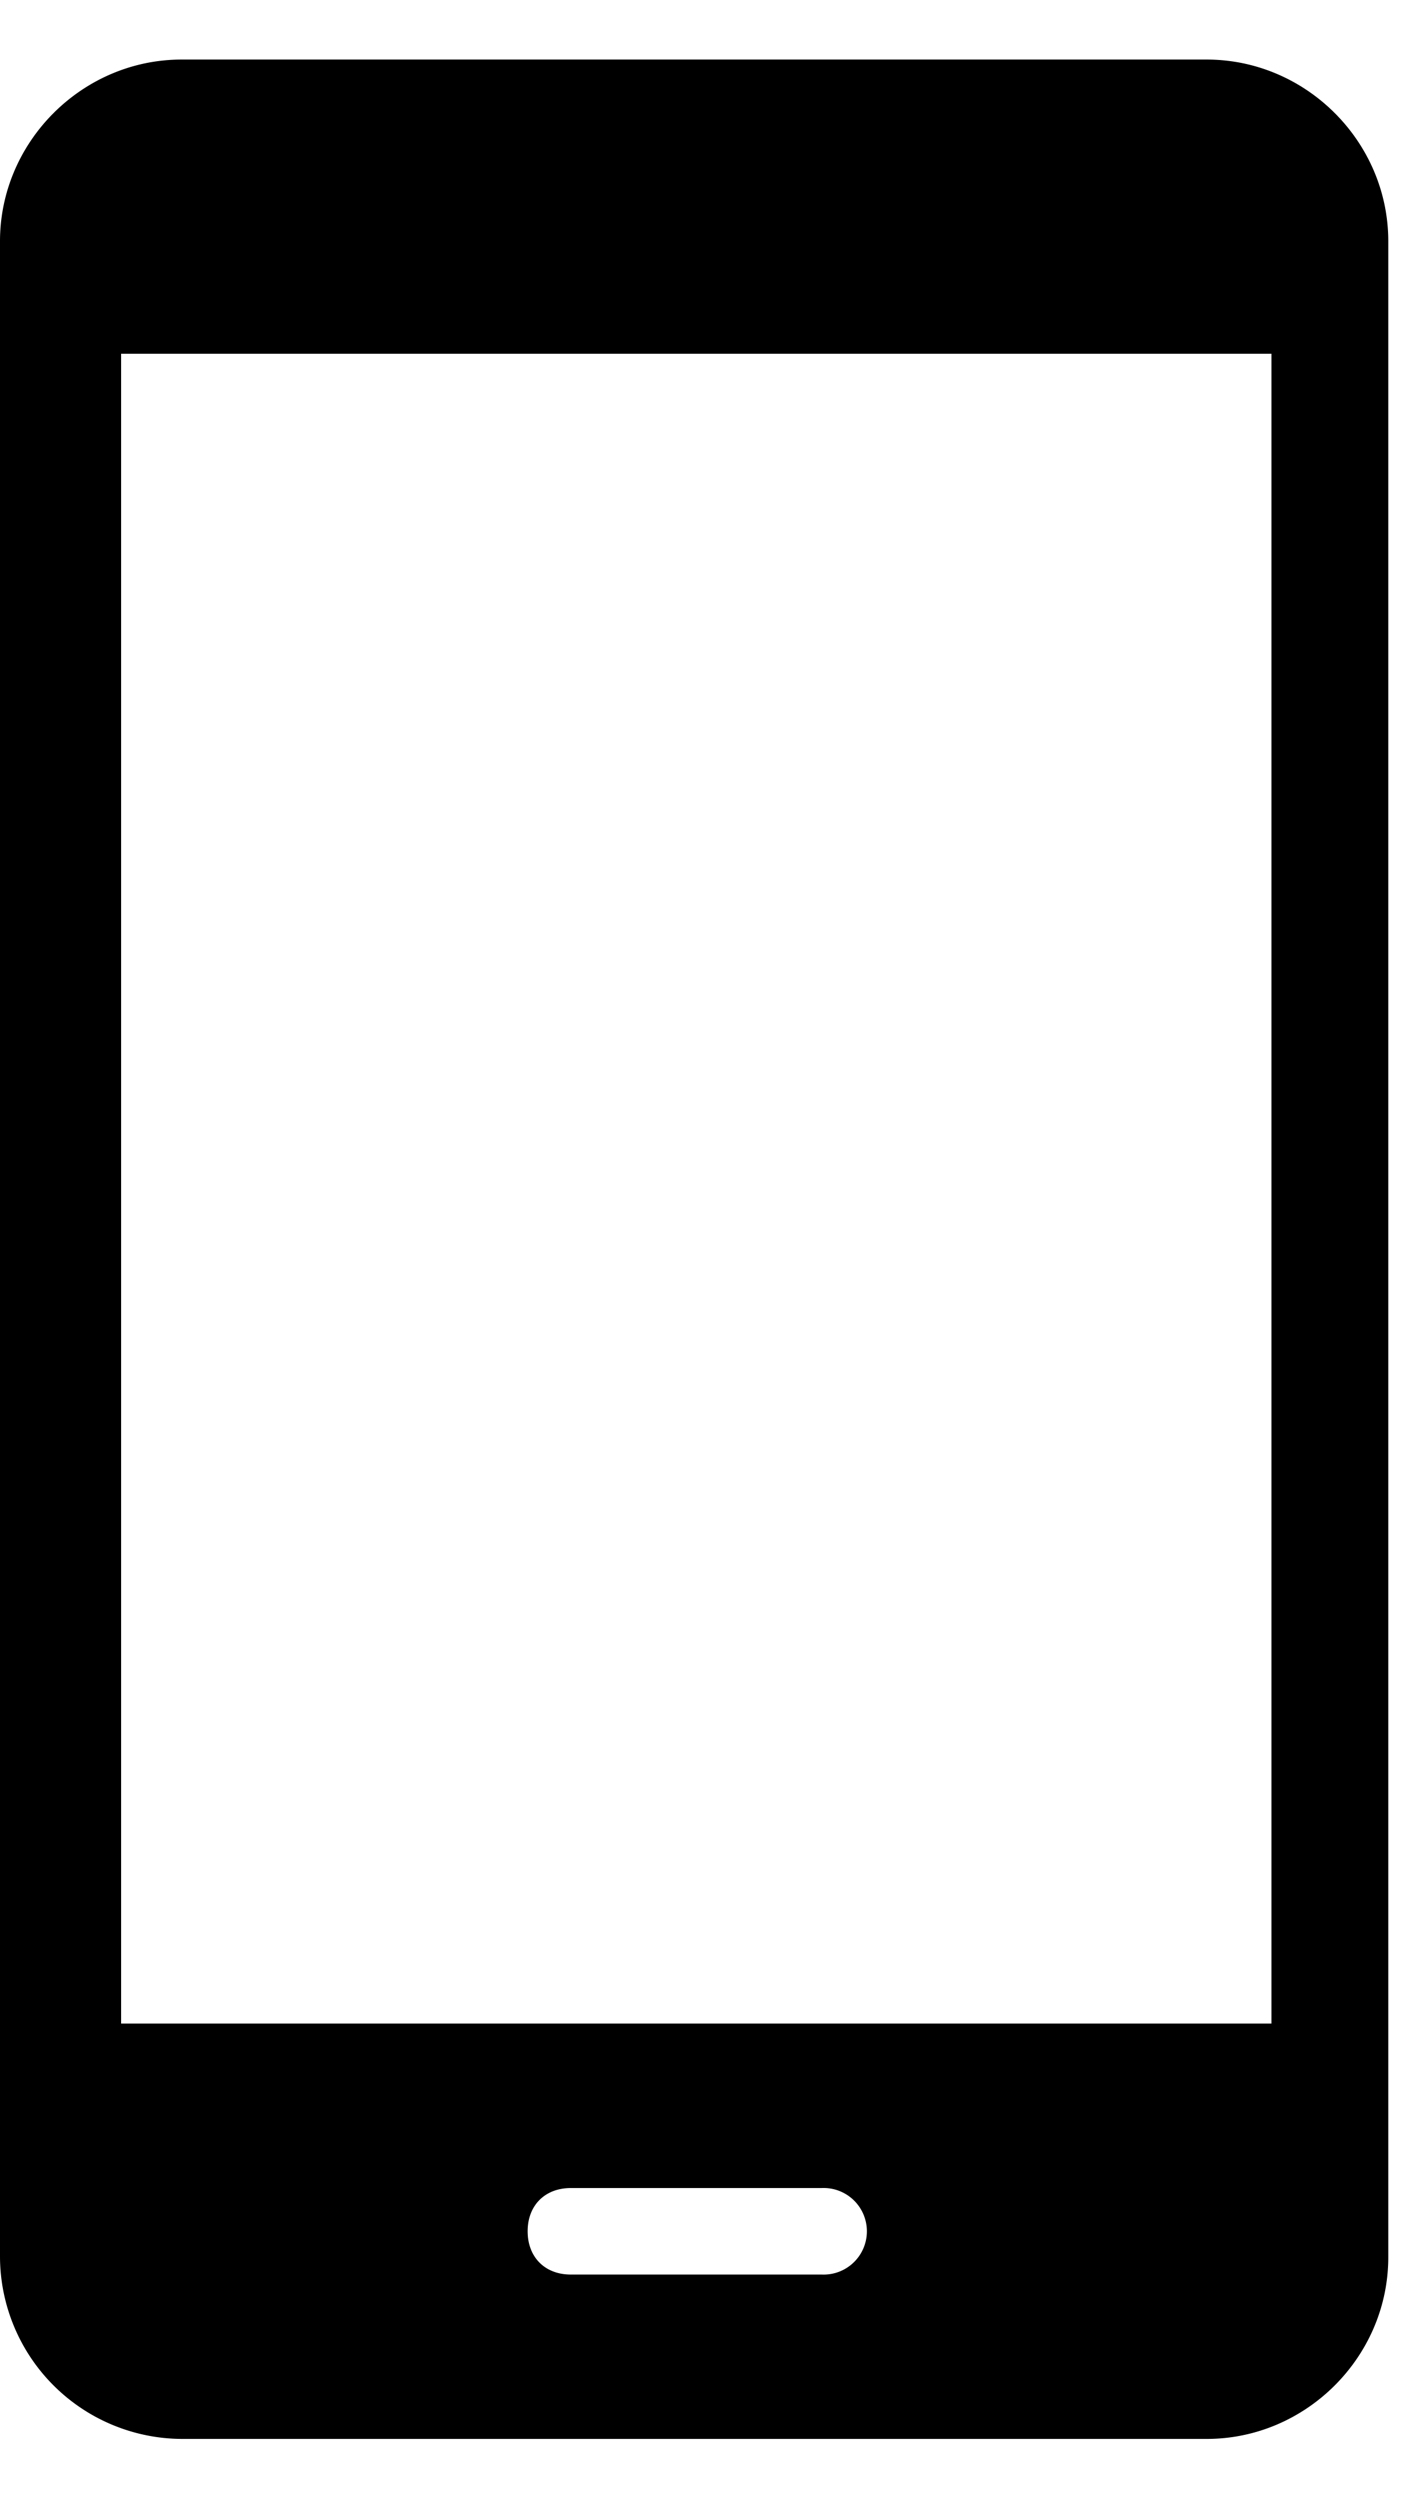 <svg width="16" height="28" viewBox="0 0 16 28" fill="none" xmlns="http://www.w3.org/2000/svg"><path fill-rule="evenodd" clip-rule="evenodd" d="M2.035.667H13.52c1.114 0 2.035.92 2.035 2.035v22.579c0 1.114-.92 2.035-2.035 2.035H2.036A2.047 2.047 0 010 25.28V2.702C0 1.588.921.667 2.035.667zm4.361 24.808c-.29 0-.484-.194-.484-.485 0-.29.194-.484.484-.484h2.81a.485.485 0 110 .969h-2.81zM1.357 3.962v18.702h12.889V3.962H1.357z" fill="#000"/></svg>